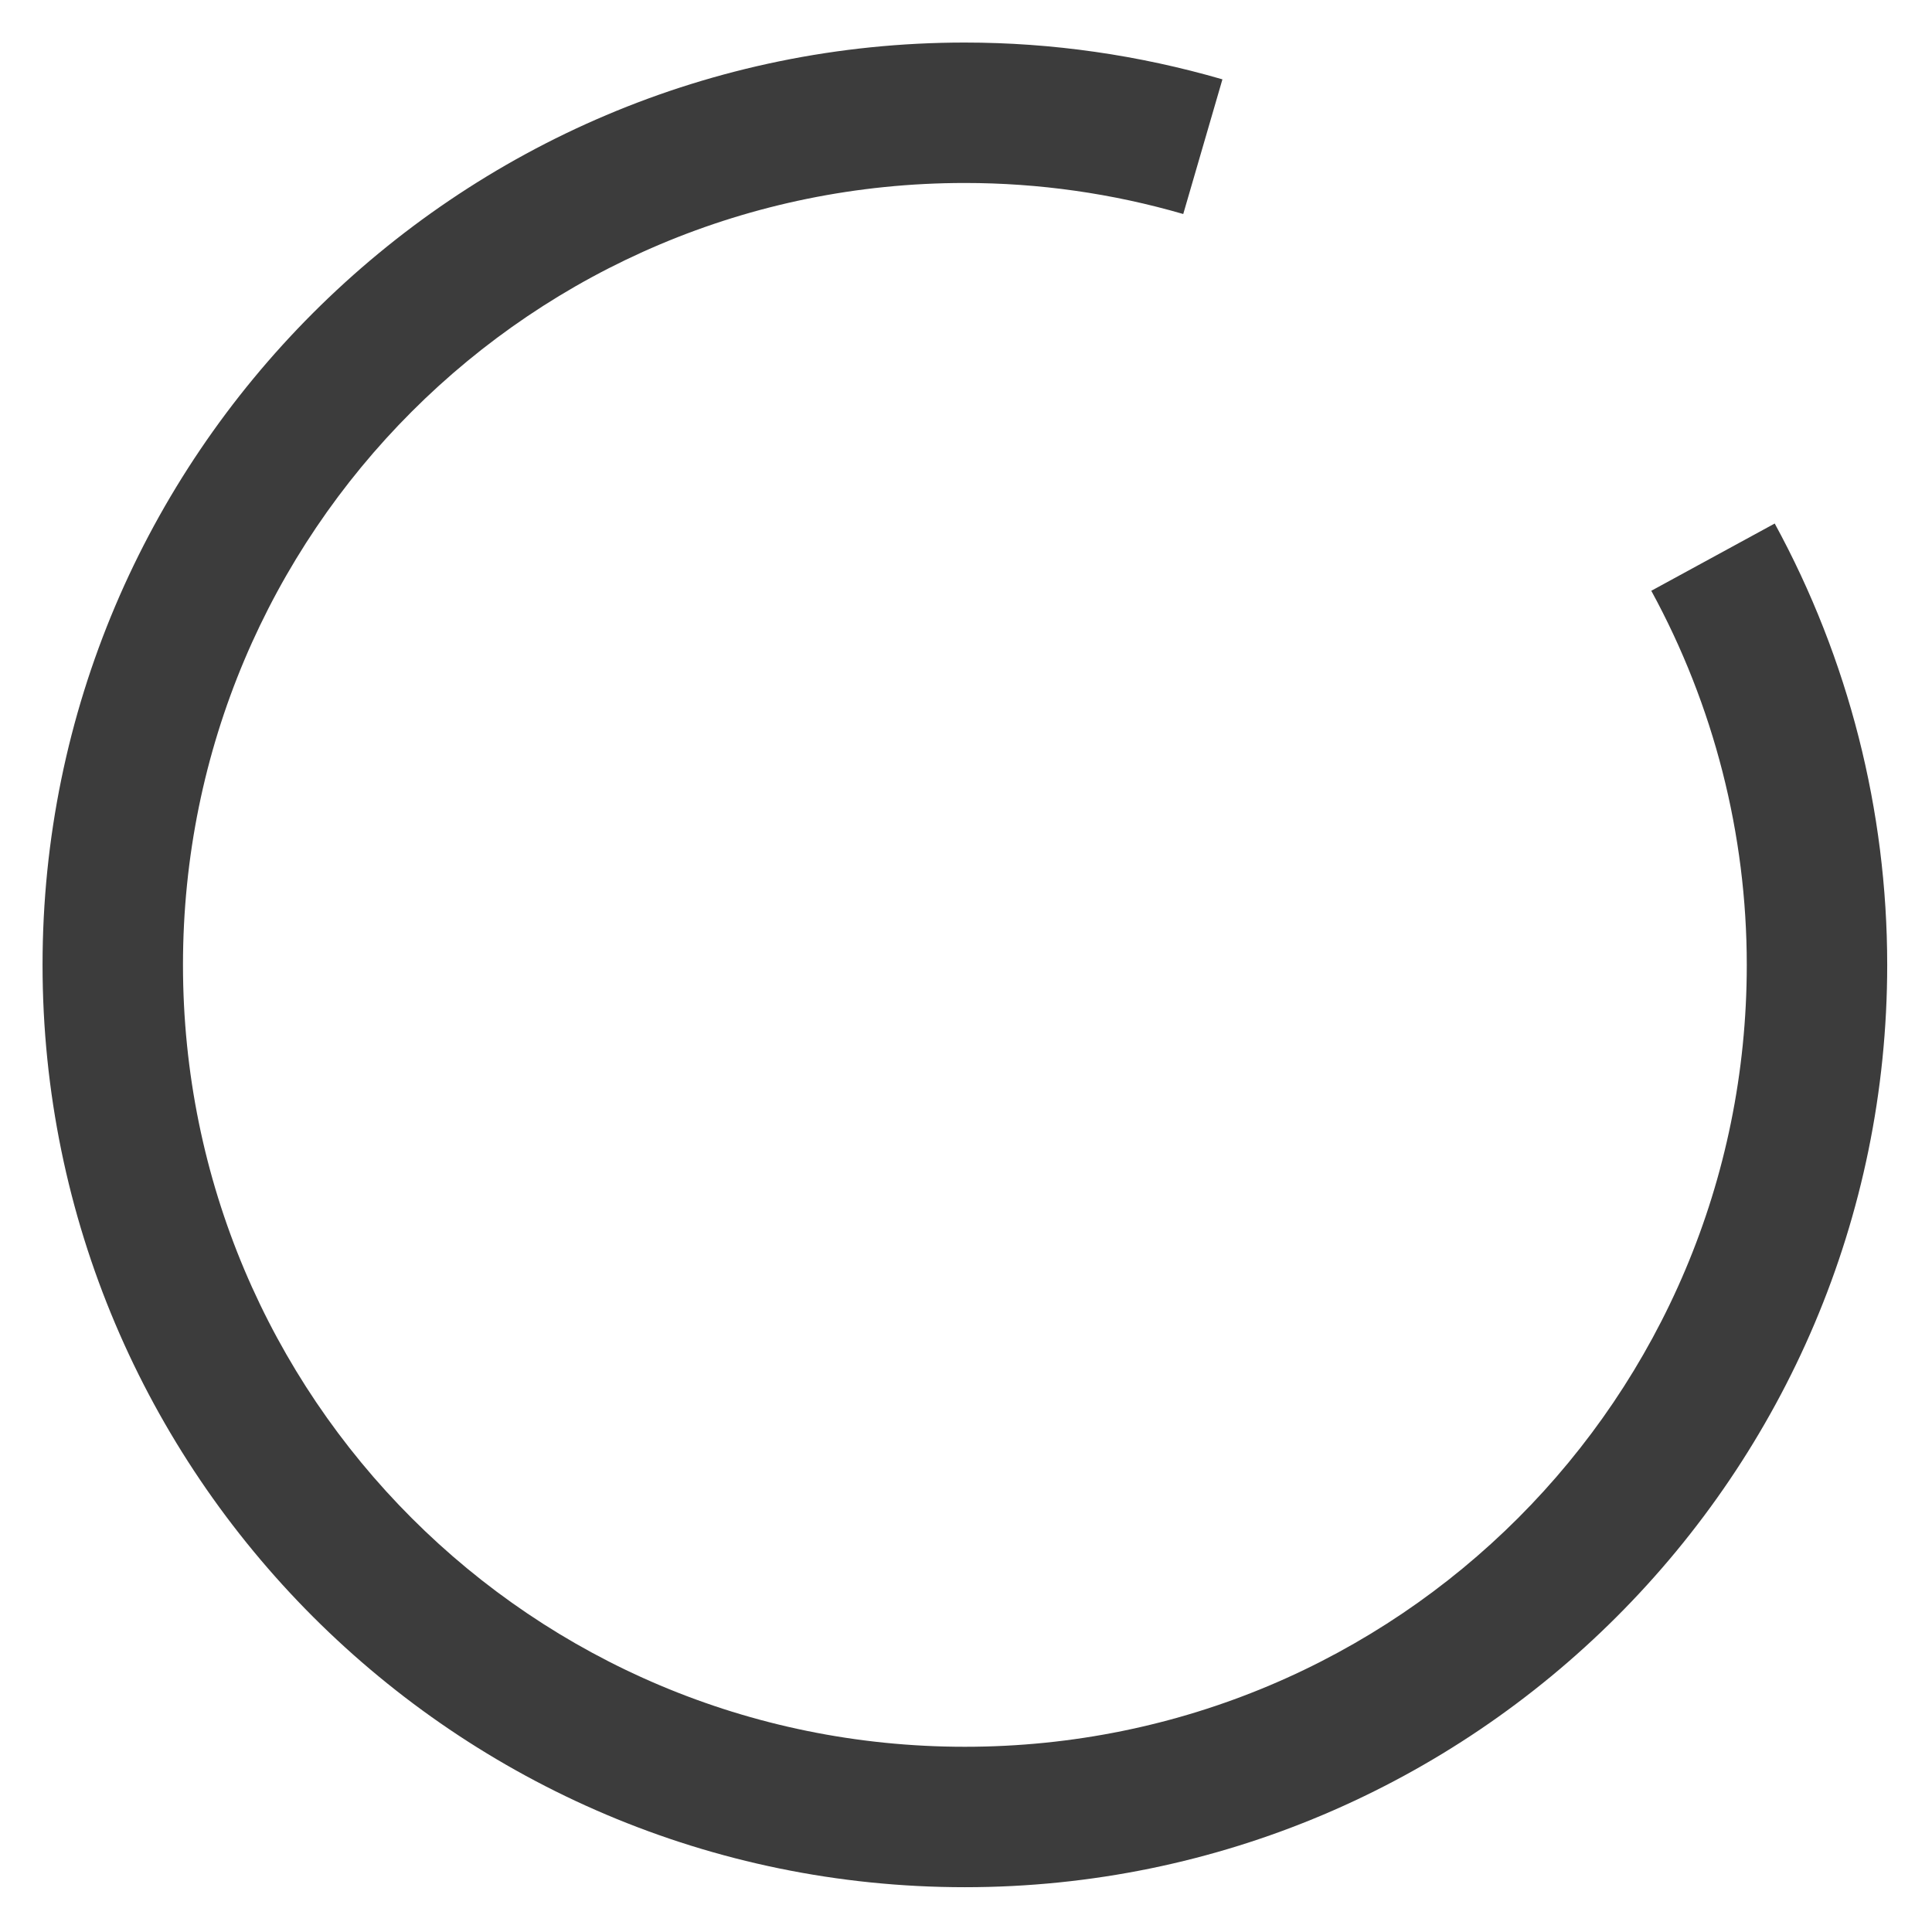 <?xml version="1.0" encoding="UTF-8"?>
<svg width="52" height="52" version="1.1" viewBox="0 0 13.758 13.758" xmlns="http://www.w3.org/2000/svg">
<path d="m6.871 0.303c-3.622 1e-8 -6.568 2.947-6.568 6.568 1.1e-7 3.622 2.947 6.568 6.568 6.568s6.568-2.947 6.568-6.568c0-1.098-0.275-2.178-0.801-3.143l-0.879 0.479c0.446 0.817 0.68 1.733 0.68 2.664 0 3.081-2.487 5.568-5.568 5.568s-5.568-2.487-5.568-5.568c0-3.081 2.487-5.568 5.568-5.568 0.526 0 1.049 0.074 1.555 0.221l0.279-0.959c-0.596-0.173-1.213-0.262-1.834-0.262z" color="#000000" fill="#3c3c3c" style="-inkscape-stroke:none"/>
</svg>
